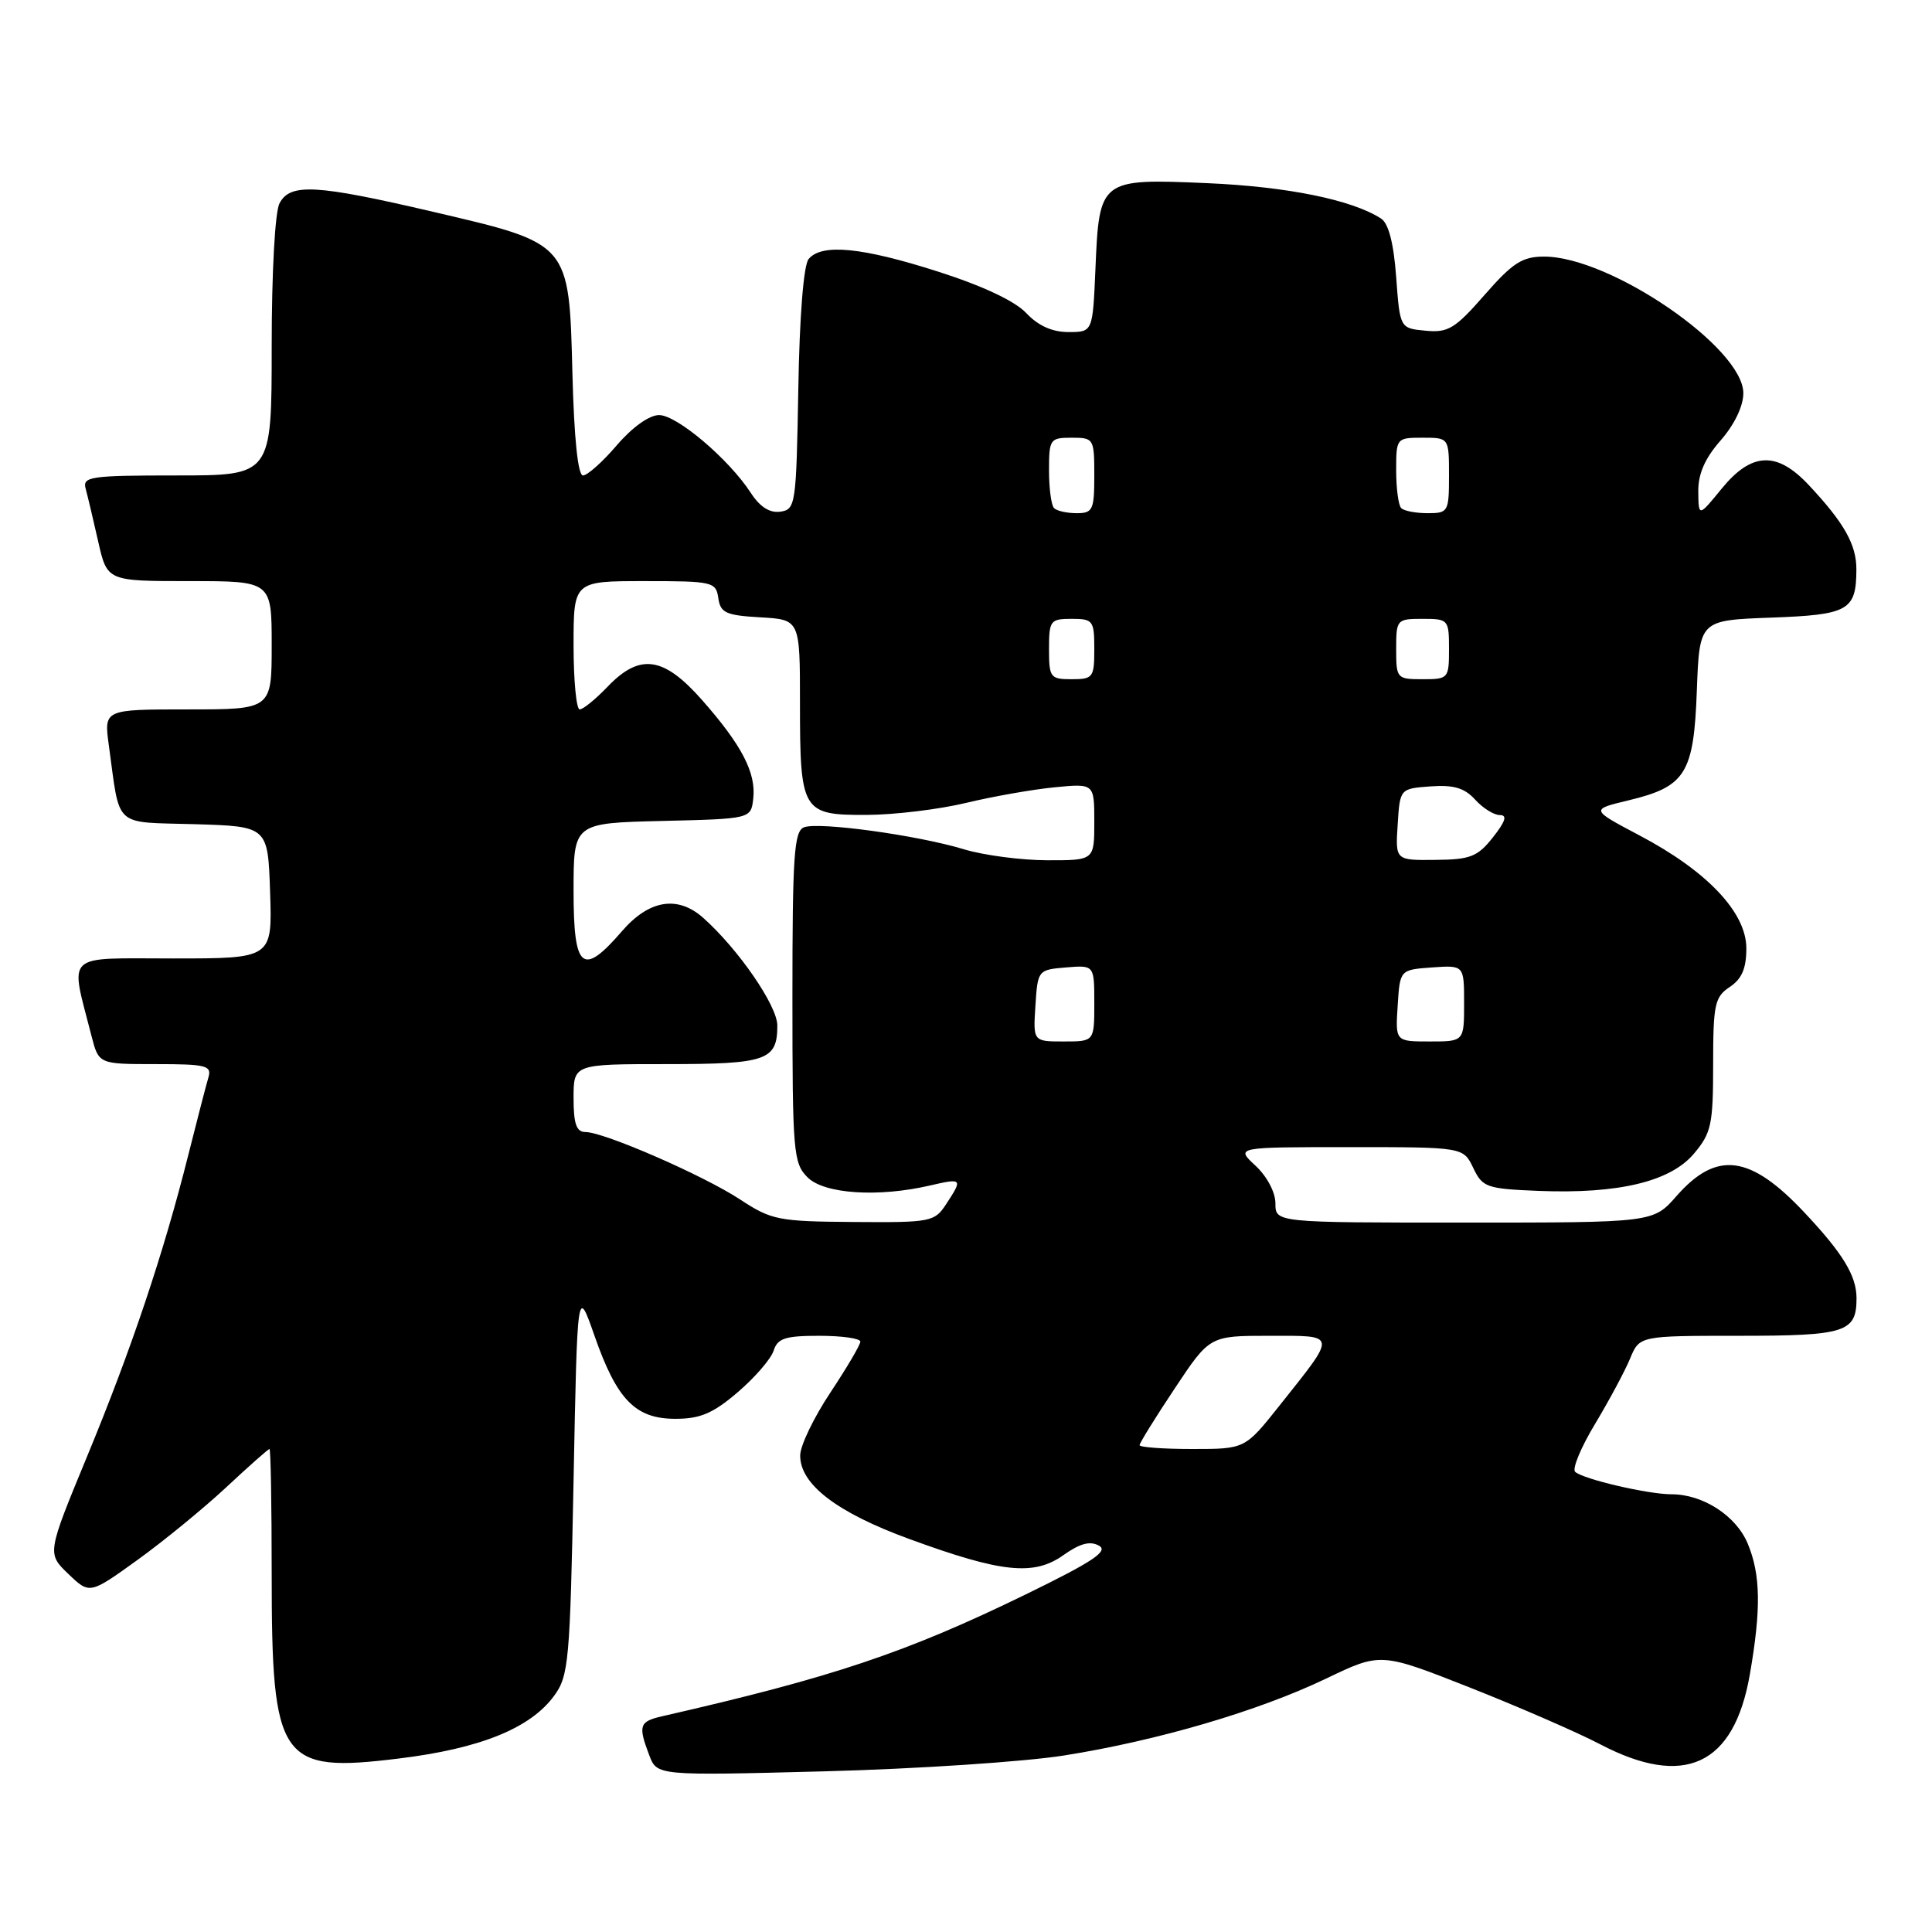 <?xml version="1.0" encoding="UTF-8" standalone="no"?>
<!DOCTYPE svg PUBLIC "-//W3C//DTD SVG 1.1//EN" "http://www.w3.org/Graphics/SVG/1.1/DTD/svg11.dtd" >
<svg xmlns="http://www.w3.org/2000/svg" xmlns:xlink="http://www.w3.org/1999/xlink" version="1.1" viewBox="0 0 256 256">
 <g >
 <path fill="currentColor"
d=" M 141.00 232.61 C 153.41 230.64 166.73 226.73 175.72 222.42 C 182.95 218.95 182.95 218.95 194.72 223.59 C 201.20 226.15 208.97 229.53 212.00 231.11 C 223.19 236.98 229.76 233.92 231.86 221.89 C 233.37 213.20 233.30 208.65 231.58 204.53 C 230.04 200.84 225.65 198.00 221.49 198.00 C 218.38 198.00 209.82 196.01 208.72 195.03 C 208.29 194.65 209.47 191.80 211.34 188.70 C 213.20 185.60 215.30 181.70 215.99 180.03 C 217.24 177.00 217.24 177.00 230.42 177.00 C 244.56 177.00 246.00 176.54 246.00 172.02 C 246.00 169.06 244.20 166.09 239.10 160.67 C 231.90 153.00 227.46 152.43 222.14 158.49 C 219.06 162.00 219.06 162.00 194.03 162.00 C 169.00 162.00 169.00 162.00 169.00 159.45 C 169.00 157.98 167.88 155.87 166.35 154.45 C 163.71 152.00 163.71 152.00 178.80 152.00 C 193.89 152.00 193.89 152.00 195.21 154.75 C 196.44 157.33 196.96 157.52 203.88 157.80 C 214.47 158.22 221.34 156.57 224.46 152.86 C 226.76 150.13 227.00 149.01 227.00 141.05 C 227.00 133.09 227.21 132.10 229.20 130.78 C 230.80 129.72 231.40 128.32 231.40 125.66 C 231.40 120.91 226.21 115.42 217.21 110.68 C 210.74 107.26 210.74 107.26 215.79 106.05 C 223.36 104.23 224.44 102.51 224.84 91.49 C 225.19 82.19 225.19 82.19 234.63 81.84 C 244.95 81.47 245.96 80.90 245.98 75.47 C 246.00 72.18 244.37 69.28 239.65 64.25 C 235.44 59.76 232.09 59.90 228.13 64.75 C 225.07 68.50 225.07 68.50 225.03 65.13 C 225.01 62.78 225.91 60.73 228.00 58.35 C 229.82 56.27 231.00 53.82 231.00 52.10 C 231.00 46.08 213.38 34.00 204.60 34.00 C 201.71 34.00 200.44 34.82 196.72 39.07 C 192.80 43.56 191.88 44.11 188.89 43.82 C 185.50 43.50 185.50 43.50 185.00 36.71 C 184.67 32.21 183.99 29.60 183.00 28.96 C 179.14 26.47 170.57 24.73 159.97 24.27 C 145.75 23.65 145.65 23.73 145.15 35.65 C 144.79 44.00 144.79 44.00 141.57 44.00 C 139.42 44.00 137.56 43.16 135.99 41.49 C 134.49 39.89 130.21 37.88 124.30 35.99 C 114.22 32.76 108.88 32.24 107.15 34.32 C 106.48 35.12 105.94 41.90 105.78 51.57 C 105.51 66.89 105.42 67.51 103.40 67.80 C 101.99 68.00 100.69 67.17 99.48 65.30 C 96.57 60.83 89.70 55.00 87.33 55.00 C 86.03 55.00 83.78 56.61 81.73 59.00 C 79.85 61.20 77.83 63.00 77.25 63.00 C 76.58 63.00 76.07 58.10 75.85 49.52 C 75.40 32.10 75.59 32.32 57.37 28.06 C 41.85 24.44 38.47 24.25 37.04 26.93 C 36.44 28.05 36.00 36.08 36.00 45.93 C 36.00 63.00 36.00 63.00 23.43 63.00 C 11.95 63.00 10.91 63.15 11.35 64.75 C 11.61 65.71 12.36 68.86 13.01 71.75 C 14.20 77.00 14.20 77.00 25.10 77.00 C 36.00 77.00 36.00 77.00 36.00 85.50 C 36.00 94.00 36.00 94.00 24.89 94.00 C 13.77 94.00 13.77 94.00 14.42 98.75 C 15.95 109.86 14.89 108.89 25.82 109.21 C 35.50 109.50 35.50 109.50 35.79 118.25 C 36.08 127.00 36.08 127.00 22.96 127.00 C 8.30 127.00 9.27 126.08 12.12 137.25 C 13.08 141.00 13.08 141.00 20.61 141.00 C 27.31 141.00 28.08 141.19 27.62 142.75 C 27.33 143.71 26.14 148.32 24.96 153.00 C 21.69 166.04 17.41 178.80 11.55 192.96 C 6.23 205.84 6.23 205.84 9.05 208.55 C 11.88 211.26 11.88 211.26 18.19 206.72 C 21.66 204.22 26.95 199.89 29.96 197.09 C 32.96 194.29 35.54 192.00 35.71 192.00 C 35.87 192.00 36.00 199.44 36.00 208.53 C 36.00 233.42 37.06 234.96 52.87 233.01 C 63.65 231.69 70.29 229.00 73.44 224.68 C 75.36 222.05 75.53 220.09 76.00 196.18 C 76.50 170.50 76.50 170.50 78.75 176.93 C 81.73 185.48 84.18 188.00 89.49 188.00 C 92.79 188.00 94.48 187.28 97.76 184.47 C 100.03 182.53 102.16 180.06 102.51 178.97 C 103.03 177.33 104.04 177.00 108.57 177.00 C 111.56 177.00 114.00 177.35 114.00 177.77 C 114.00 178.20 112.21 181.23 110.03 184.52 C 107.84 187.81 106.04 191.55 106.03 192.83 C 105.98 196.66 110.86 200.41 120.50 203.93 C 132.70 208.40 137.00 208.85 140.91 206.06 C 143.10 204.51 144.44 204.15 145.62 204.81 C 146.92 205.53 144.81 206.93 135.89 211.28 C 120.04 219.00 110.28 222.27 87.75 227.41 C 84.71 228.11 84.53 228.63 86.03 232.58 C 87.06 235.29 87.06 235.29 109.28 234.71 C 121.50 234.39 135.78 233.44 141.00 232.61 Z  M 151.00 191.49 C 151.00 191.21 153.09 187.83 155.65 183.99 C 160.29 177.00 160.29 177.00 168.18 177.00 C 177.27 177.00 177.21 176.60 169.54 186.25 C 164.97 192.00 164.97 192.00 157.99 192.00 C 154.14 192.00 151.00 191.77 151.00 191.49 Z  M 98.09 158.95 C 93.23 155.75 80.03 150.00 77.57 150.00 C 76.38 150.00 76.00 148.92 76.00 145.50 C 76.00 141.00 76.00 141.00 88.30 141.00 C 101.59 141.00 103.00 140.51 103.00 135.89 C 103.00 133.26 97.83 125.76 93.18 121.62 C 89.79 118.61 86.01 119.23 82.42 123.38 C 77.17 129.46 76.00 128.49 76.00 118.03 C 76.00 109.06 76.00 109.06 87.75 108.78 C 99.50 108.50 99.50 108.50 99.81 105.82 C 100.20 102.41 98.30 98.74 93.02 92.75 C 87.92 86.97 84.78 86.53 80.50 91.00 C 78.92 92.65 77.26 94.00 76.81 94.00 C 76.37 94.00 76.00 90.17 76.00 85.50 C 76.00 77.00 76.00 77.00 85.43 77.00 C 94.45 77.00 94.87 77.10 95.18 79.25 C 95.46 81.21 96.18 81.54 100.75 81.80 C 106.00 82.10 106.00 82.10 106.00 93.12 C 106.00 107.54 106.28 108.01 114.79 107.98 C 118.48 107.97 124.42 107.25 128.00 106.39 C 131.57 105.53 136.86 104.60 139.75 104.32 C 145.00 103.81 145.00 103.81 145.00 108.91 C 145.00 114.00 145.00 114.00 138.75 113.99 C 135.31 113.98 130.38 113.33 127.78 112.55 C 121.61 110.67 108.50 108.87 106.54 109.62 C 105.22 110.13 105.00 113.31 105.00 132.11 C 105.00 152.67 105.12 154.12 107.00 156.00 C 109.21 158.21 116.36 158.68 123.25 157.08 C 127.52 156.09 127.59 156.17 125.38 159.54 C 123.83 161.91 123.37 162.00 113.13 161.92 C 103.15 161.85 102.23 161.67 98.09 158.95 Z  M 137.20 133.25 C 137.50 128.55 137.54 128.50 141.25 128.19 C 145.00 127.88 145.00 127.88 145.00 132.94 C 145.00 138.00 145.00 138.00 140.95 138.00 C 136.89 138.00 136.89 138.00 137.20 133.25 Z  M 185.20 133.25 C 185.50 128.50 185.50 128.50 189.75 128.19 C 194.00 127.89 194.00 127.89 194.00 132.94 C 194.00 138.00 194.00 138.00 189.45 138.00 C 184.89 138.00 184.89 138.00 185.20 133.25 Z  M 185.20 109.25 C 185.50 104.50 185.50 104.50 189.55 104.20 C 192.62 103.98 194.05 104.40 195.46 105.95 C 196.48 107.08 197.95 108.00 198.73 108.00 C 199.75 108.00 199.50 108.82 197.83 110.94 C 195.79 113.52 194.84 113.90 190.20 113.94 C 184.89 114.00 184.89 114.00 185.20 109.25 Z  M 139.00 86.00 C 139.00 82.22 139.17 82.00 142.00 82.00 C 144.83 82.00 145.00 82.22 145.00 86.00 C 145.00 89.78 144.83 90.00 142.00 90.00 C 139.17 90.00 139.00 89.78 139.00 86.00 Z  M 185.00 86.00 C 185.00 82.10 185.08 82.00 188.50 82.00 C 191.92 82.00 192.00 82.10 192.00 86.00 C 192.00 89.90 191.92 90.00 188.50 90.00 C 185.08 90.00 185.00 89.90 185.00 86.00 Z  M 139.67 67.33 C 139.30 66.97 139.00 64.72 139.00 62.33 C 139.00 58.19 139.13 58.00 142.00 58.00 C 144.93 58.00 145.00 58.11 145.00 63.00 C 145.00 67.57 144.80 68.00 142.67 68.00 C 141.38 68.00 140.03 67.70 139.67 67.33 Z  M 185.67 67.33 C 185.30 66.97 185.00 64.72 185.00 62.33 C 185.00 58.05 185.04 58.00 188.50 58.00 C 192.00 58.00 192.00 58.00 192.00 63.00 C 192.00 67.82 191.90 68.00 189.17 68.00 C 187.61 68.00 186.03 67.70 185.67 67.33 Z "/>
</g>
</svg>